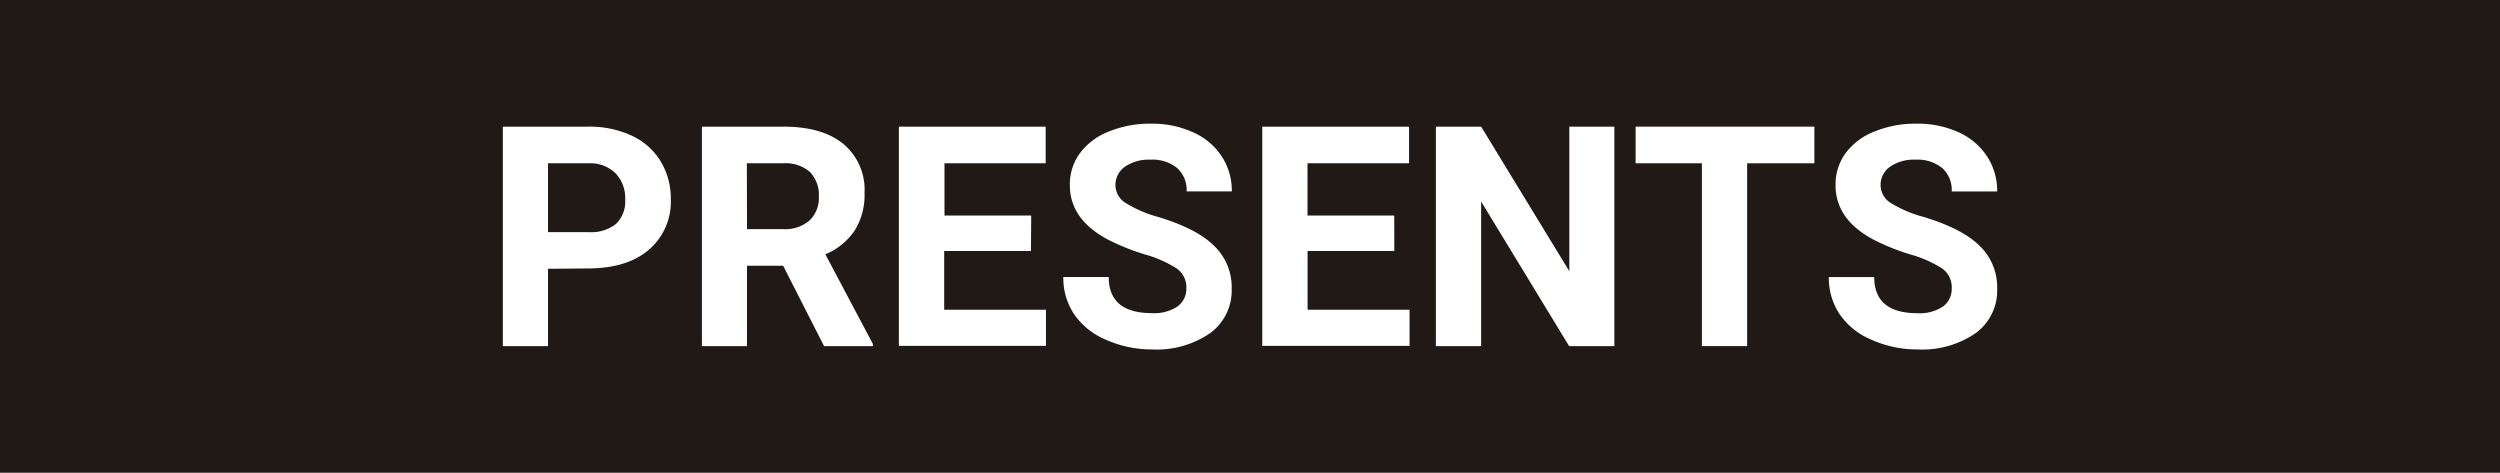 <svg xmlns="http://www.w3.org/2000/svg" viewBox="0 0 345.85 65.4"><g id="Capa_2" data-name="Capa 2"><g id="Capa_1-2" data-name="Capa 1"><rect width="345.85" height="65.4" fill="#211915"/><path d="M75.81,37.18v10.7H69.56V17.52H81.4a13.78,13.78,0,0,1,6,1.25,9.21,9.21,0,0,1,4,3.55,10,10,0,0,1,1.4,5.25,8.73,8.73,0,0,1-3.06,7q-3,2.56-8.45,2.57Zm0-5.07H81.4A5.54,5.54,0,0,0,85.19,31a4.28,4.28,0,0,0,1.3-3.34A5,5,0,0,0,85.18,24a4.92,4.92,0,0,0-3.63-1.41H75.81Z" fill="#fff"/><path d="M108.34,36.76h-5V47.88H97.1V17.52h11.28c3.59,0,6.35.8,8.3,2.4a8.25,8.25,0,0,1,2.92,6.77,9.3,9.3,0,0,1-1.35,5.18,9.09,9.09,0,0,1-4.07,3.31l6.57,12.4v.3H114Zm-5-5.06h5a5.16,5.16,0,0,0,3.65-1.2,4.29,4.29,0,0,0,1.29-3.31,4.58,4.58,0,0,0-1.21-3.37,5.1,5.1,0,0,0-3.75-1.23h-5Z" fill="#fff"/><path d="M142.62,34.72h-12v8.13H144.7v5H124.35V17.52h20.31v5.07h-14v7.23h12Z" fill="#fff"/><path d="M164.12,39.91a3.2,3.2,0,0,0-1.26-2.72,16.32,16.32,0,0,0-4.5-2,30.68,30.68,0,0,1-5.15-2.08Q148,30.32,148,25.59a7.29,7.29,0,0,1,1.39-4.39,9,9,0,0,1,4-3,14.85,14.85,0,0,1,5.83-1.09A13.55,13.55,0,0,1,165,18.28,9.14,9.14,0,0,1,169,21.61a8.66,8.66,0,0,1,1.41,4.87h-6.25a4.08,4.08,0,0,0-1.32-3.24,5.38,5.38,0,0,0-3.69-1.15,5.78,5.78,0,0,0-3.56,1,3.07,3.07,0,0,0-1.28,2.56,2.92,2.92,0,0,0,1.5,2.48A16.84,16.84,0,0,0,160.17,30c3.56,1.07,6.16,2.39,7.78,4a7.91,7.91,0,0,1,2.44,5.92,7.29,7.29,0,0,1-3,6.18,13,13,0,0,1-8,2.24A15.44,15.44,0,0,1,153,47a10,10,0,0,1-4.39-3.51,9,9,0,0,1-1.51-5.17h6.28q0,5,6,5a5.85,5.85,0,0,0,3.48-.9A3,3,0,0,0,164.12,39.91Z" fill="#fff"/><path d="M192.89,34.72h-12v8.13H195v5H174.62V17.52h20.31v5.07H180.88v7.23h12Z" fill="#fff"/><path d="M223.33,47.88h-6.26l-12.17-20v20h-6.26V17.52h6.26l12.2,20v-20h6.23Z" fill="#fff"/><path d="M251,22.59h-9.3V47.88h-6.26V22.59h-9.17V17.52H251Z" fill="#fff"/><path d="M270,39.91a3.19,3.19,0,0,0-1.25-2.72,16.32,16.32,0,0,0-4.5-2,30.68,30.68,0,0,1-5.15-2.08q-5.18-2.79-5.17-7.52a7.35,7.35,0,0,1,1.38-4.39,9,9,0,0,1,4-3,14.83,14.83,0,0,1,5.82-1.09,13.6,13.6,0,0,1,5.8,1.18,9.2,9.2,0,0,1,3.95,3.33,8.66,8.66,0,0,1,1.41,4.87H270a4.07,4.07,0,0,0-1.31-3.24A5.42,5.42,0,0,0,265,22.09a5.83,5.83,0,0,0-3.57,1,3.09,3.09,0,0,0-1.27,2.56,2.93,2.93,0,0,0,1.49,2.48A17.09,17.09,0,0,0,266.07,30c3.56,1.07,6.15,2.39,7.78,4a7.91,7.91,0,0,1,2.44,5.92,7.29,7.29,0,0,1-3,6.18,13,13,0,0,1-8,2.24A15.44,15.44,0,0,1,258.9,47a10,10,0,0,1-4.39-3.51A9,9,0,0,1,253,38.33h6.28q0,5,6,5a5.85,5.85,0,0,0,3.48-.9A3,3,0,0,0,270,39.91Z" fill="#fff"/></g></g></svg>